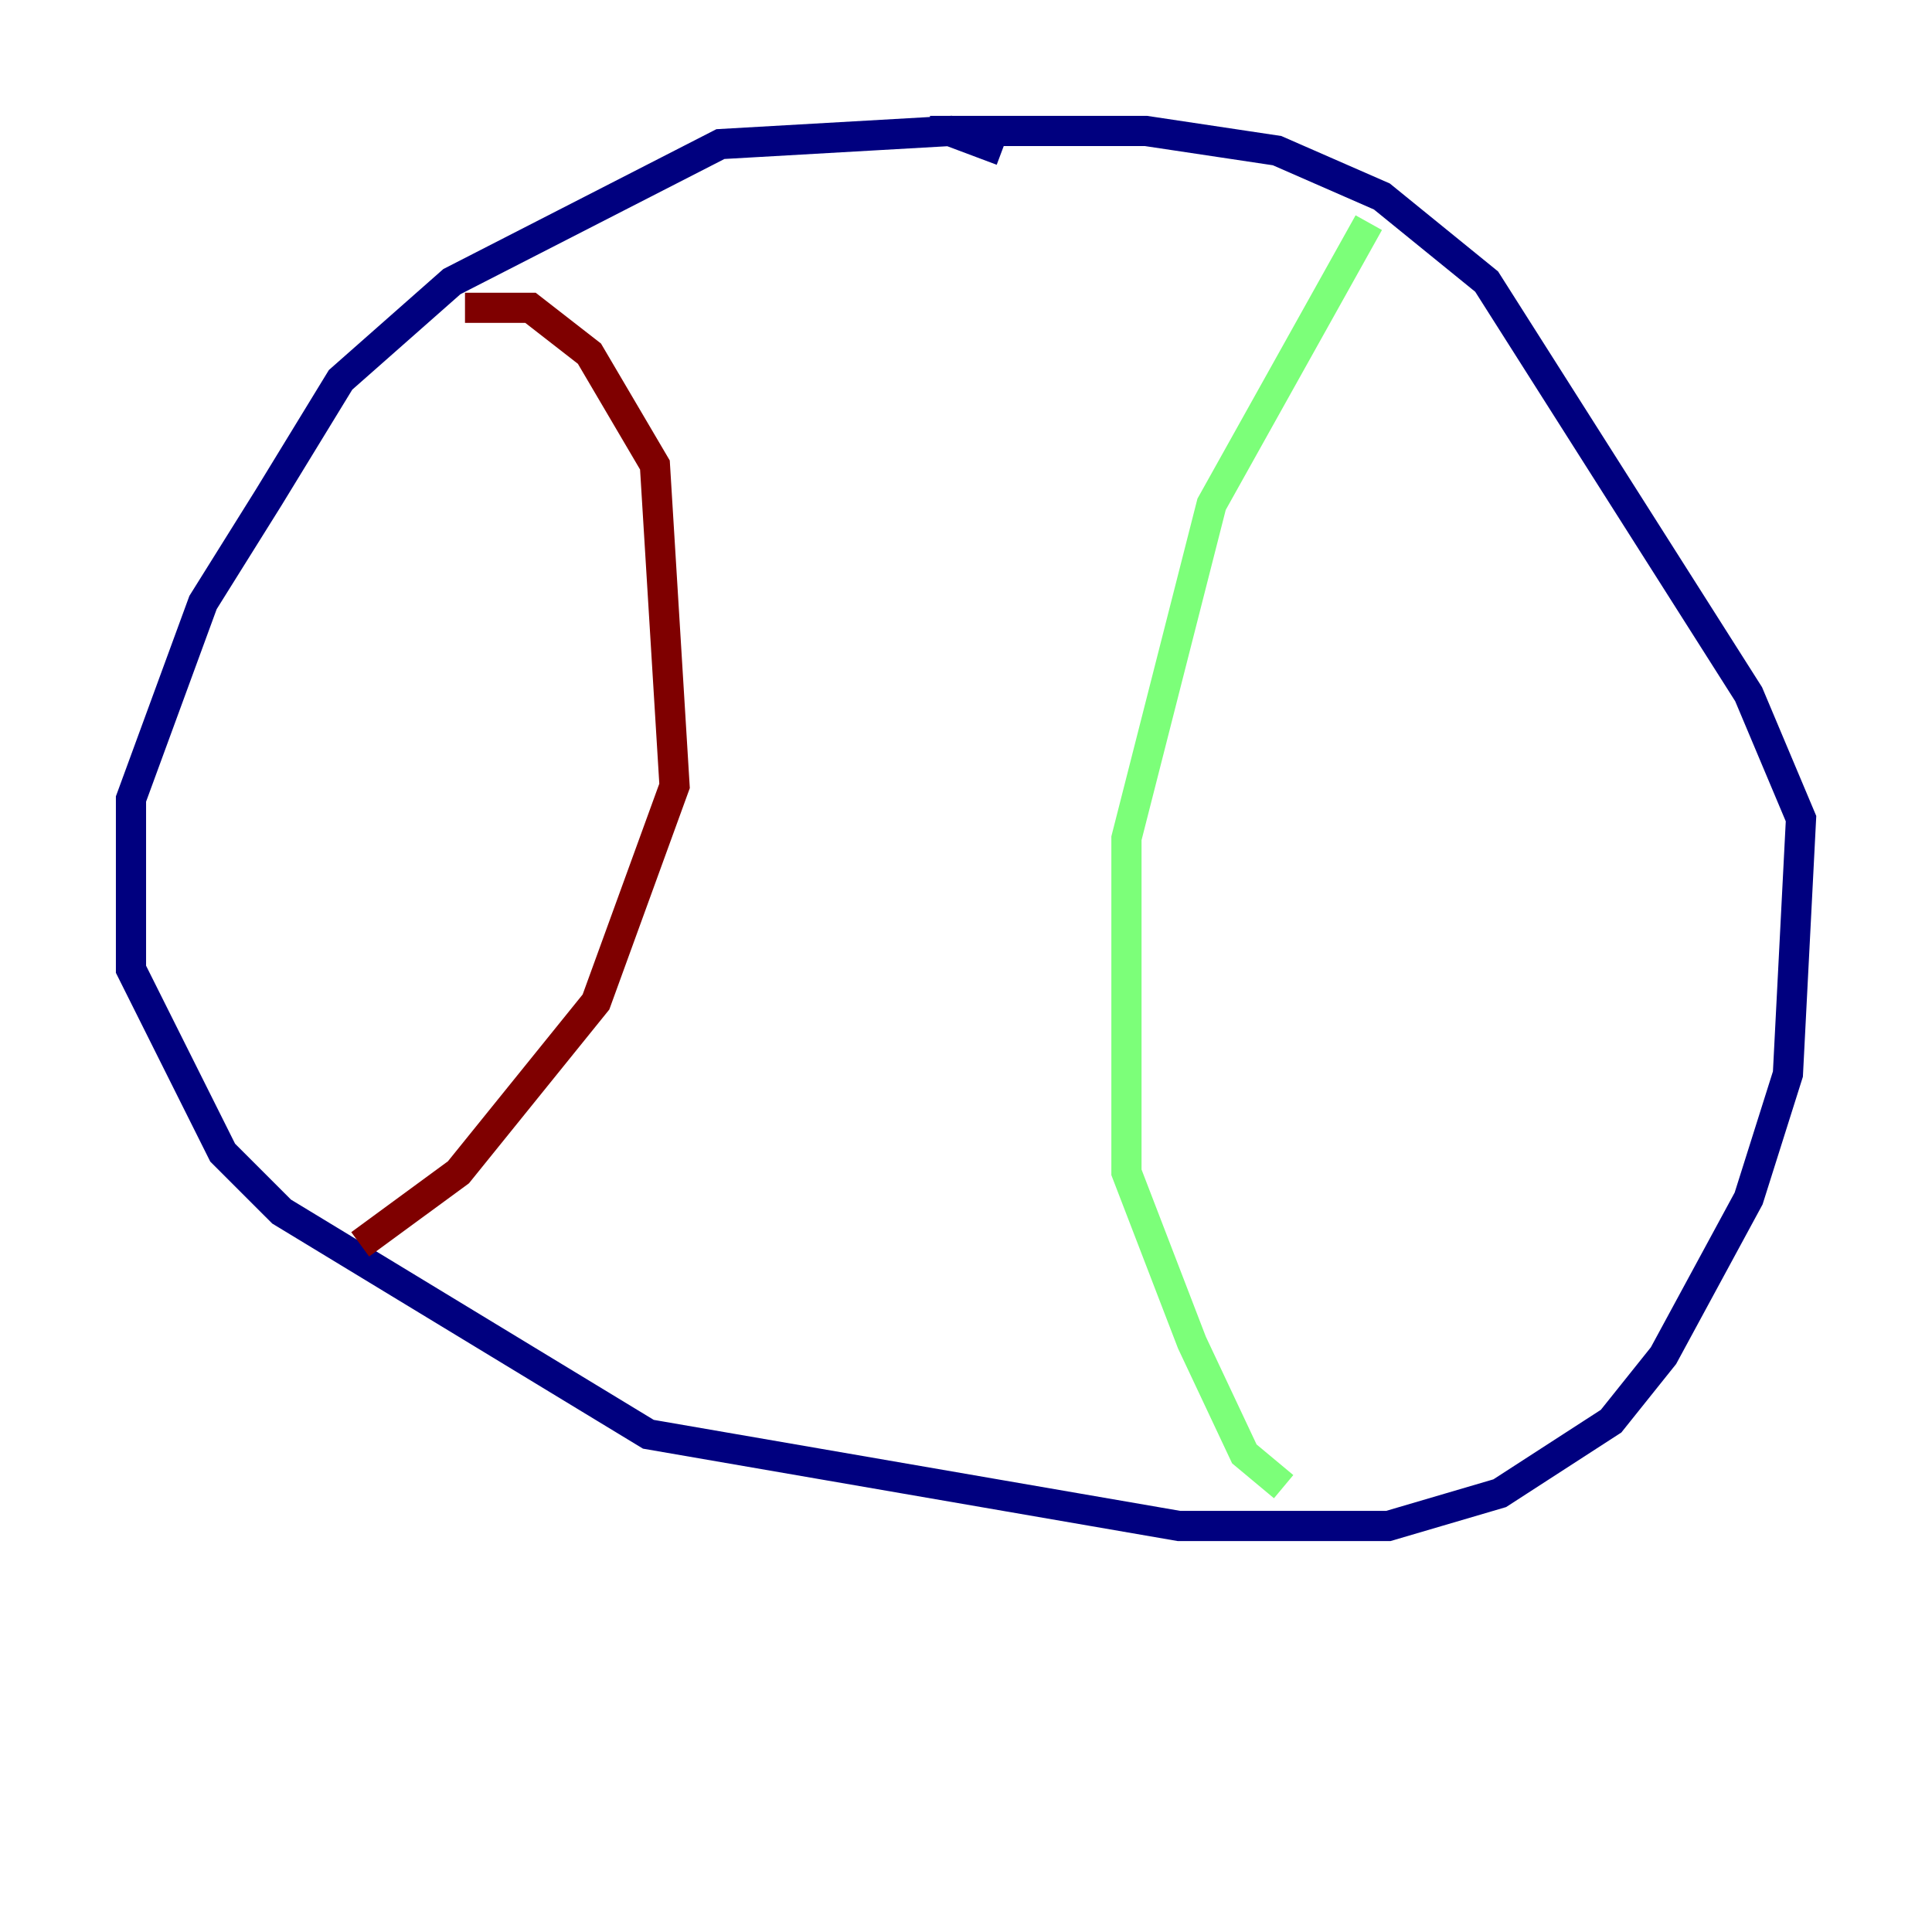 <?xml version="1.0" encoding="utf-8" ?>
<svg baseProfile="tiny" height="128" version="1.2" viewBox="0,0,128,128" width="128" xmlns="http://www.w3.org/2000/svg" xmlns:ev="http://www.w3.org/2001/xml-events" xmlns:xlink="http://www.w3.org/1999/xlink"><defs /><polyline fill="none" points="66.386,9.98 62.915,8.678 47.729,9.546 29.939,18.658 22.563,25.166 17.79,32.976 13.451,39.919 8.678,52.936 8.678,64.217 14.752,76.366 18.658,80.271 42.956,95.024 78.102,101.098 91.986,101.098 99.363,98.929 106.739,94.156 110.21,89.817 115.851,79.403 118.454,71.159 119.322,54.237 115.851,45.993 98.495,18.658 91.552,13.017 84.61,9.98 75.932,8.678 61.614,8.678" stroke="#00007f" stroke-width="2" /><polyline fill="none" points="90.685,14.752 80.271,33.41 74.63,55.539 74.63,77.668 78.969,88.949 82.441,96.325 85.044,98.495" stroke="#7cff79" stroke-width="2" /><polyline fill="none" points="30.807,20.393 35.146,20.393 39.051,23.43 43.39,30.807 44.691,52.068 39.485,66.386 30.373,77.668 23.864,82.441" stroke="#7f0000" stroke-width="2" /></svg>
